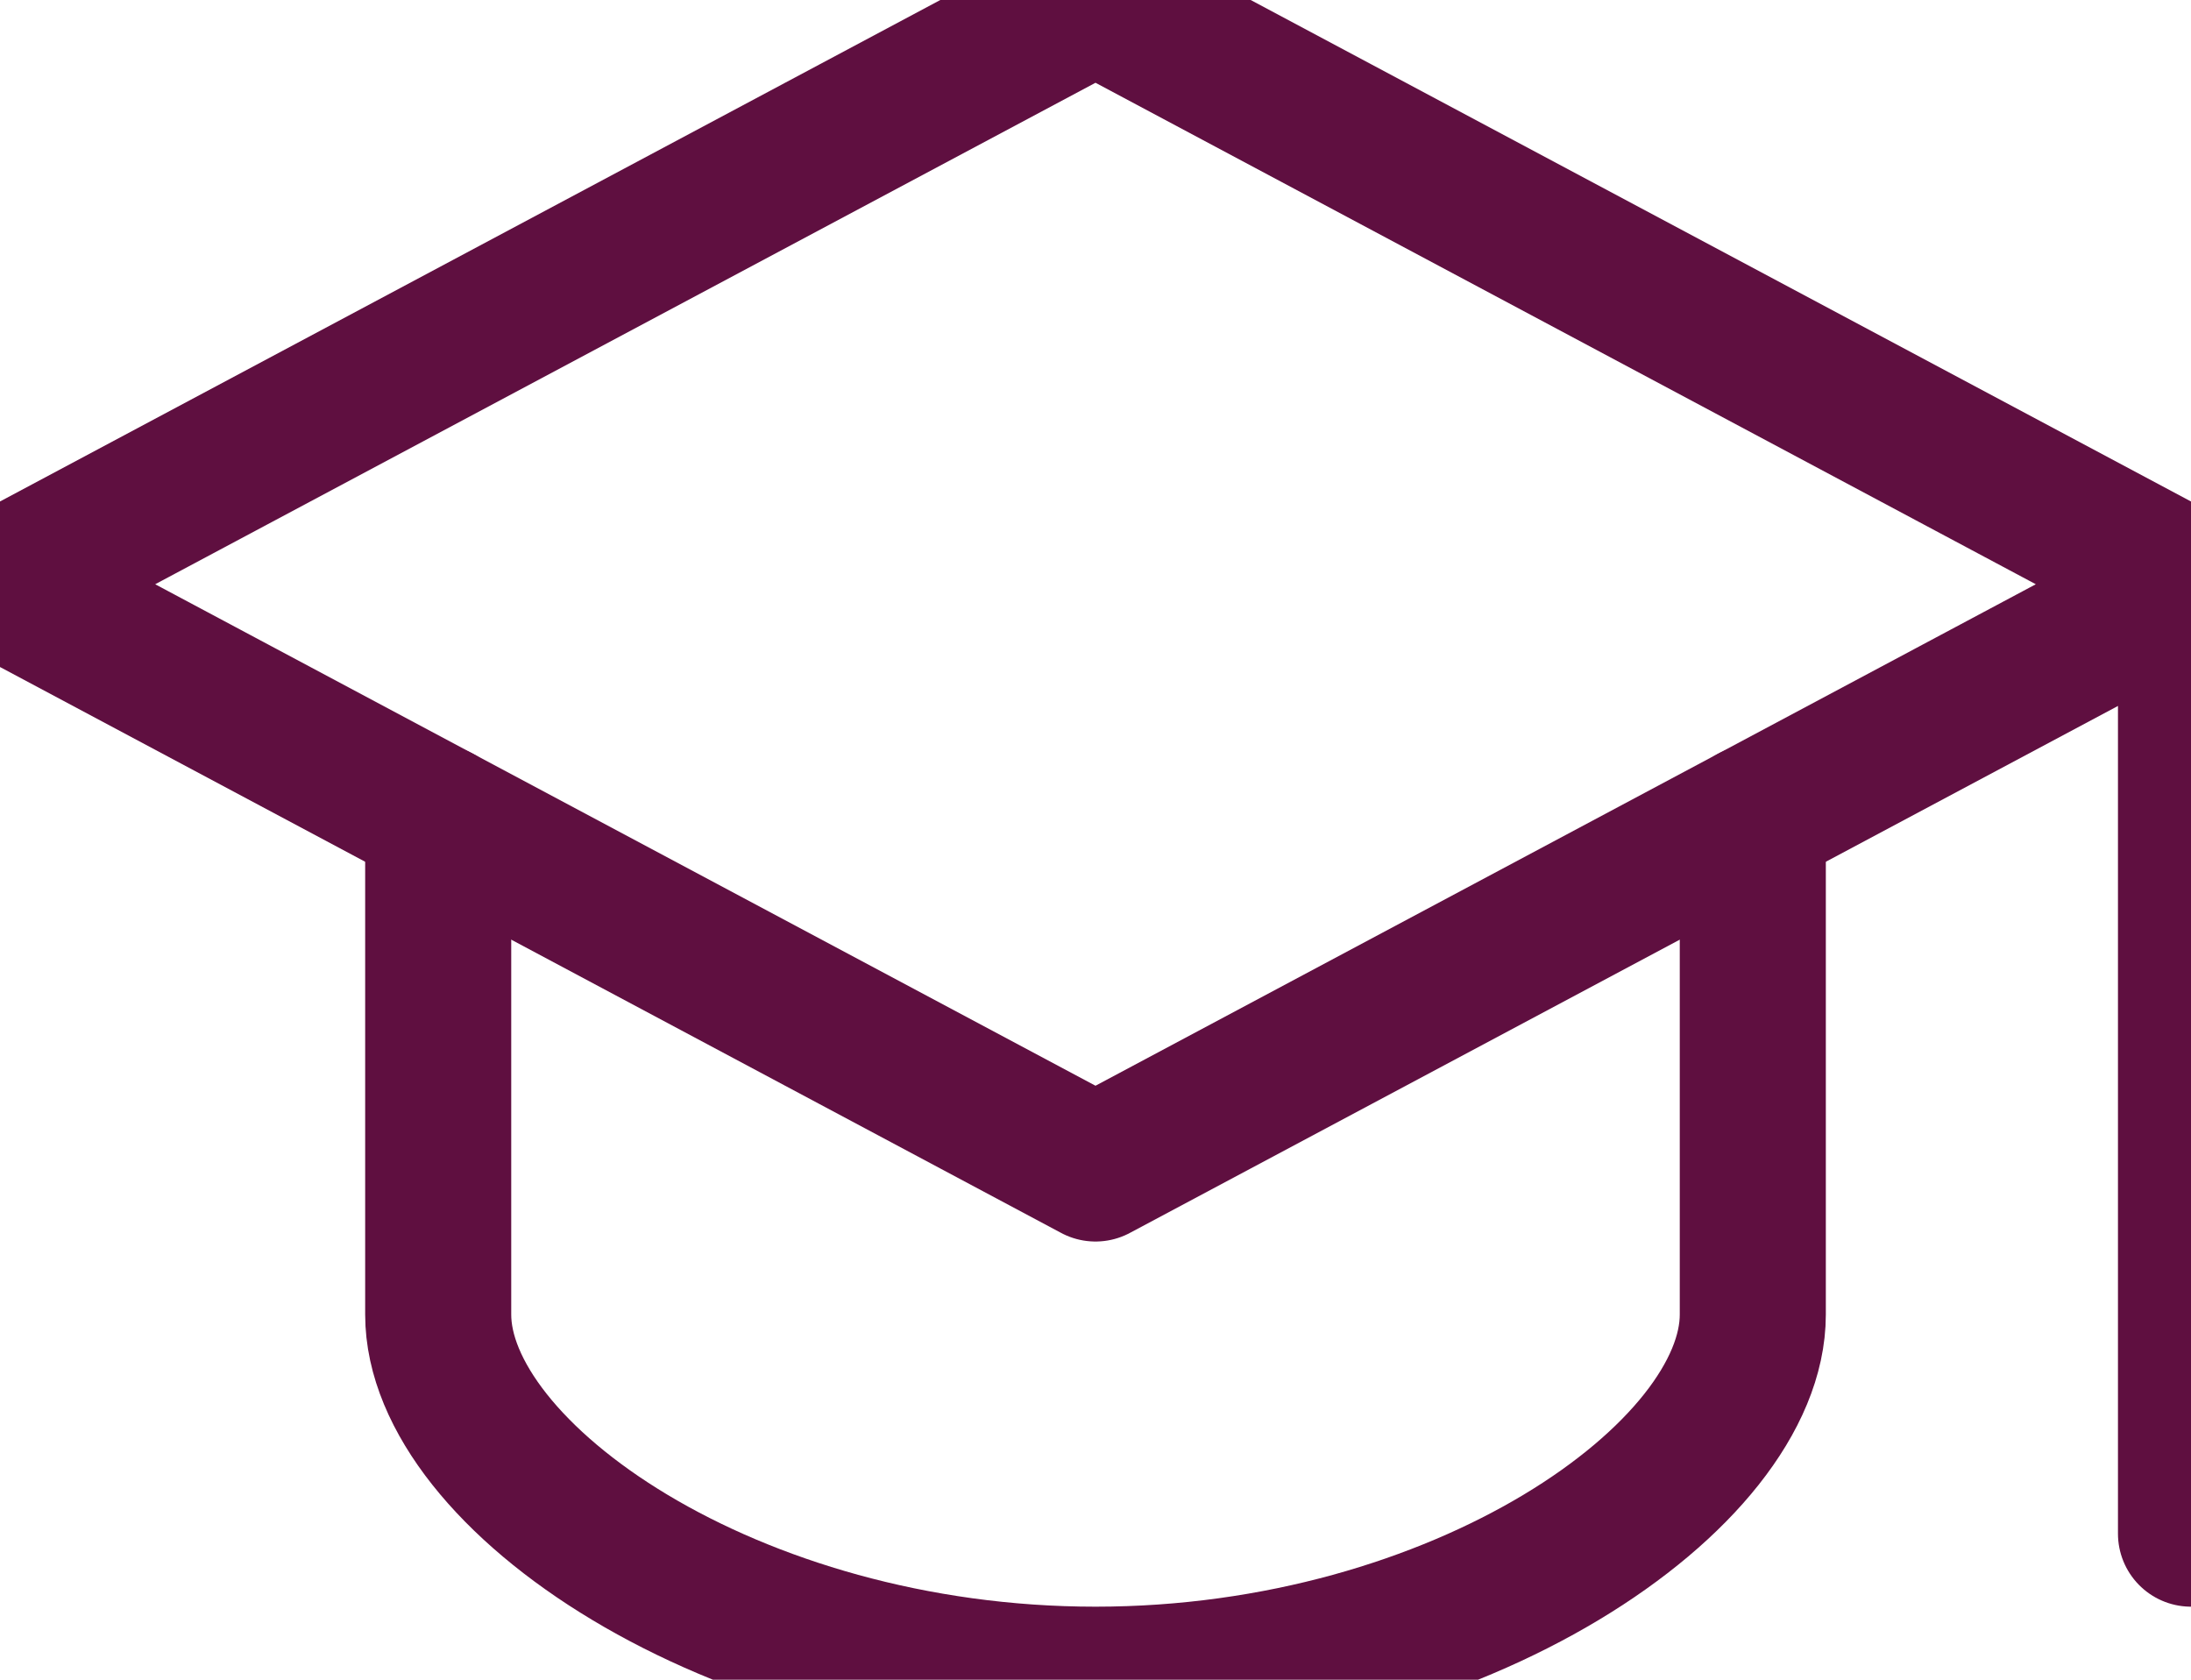 <?xml version="1.0" encoding="utf-8"?>
<svg viewBox="113.689 178.254 30 23" width="30" height="23" xmlns="http://www.w3.org/2000/svg">
  <polygon class="st0" points="16,4 1,12 16,20 31,12 " transform="matrix(1, 0, 0, 1, 112.689, 174.254)" style="fill: none; stroke-linecap: round; stroke-linejoin: round; stroke-miterlimit: 10; stroke-width: 2px; stroke: rgb(95, 15, 64);"/>
  <path class="st0" d="M7,15.2V22c0,2.2,4,5,9,5c5,0,9-2.8,9-5v-6.8" transform="matrix(1, 0, 0, 1, 112.689, 174.254)" style="fill: none; stroke-linecap: round; stroke-linejoin: round; stroke-miterlimit: 10; stroke-width: 2px; stroke: rgb(95, 15, 64);"/>
  <line class="st0" x1="31" y1="12" x2="31" y2="25" transform="matrix(1, 0, 0, 1, 112.689, 174.254)" style="fill: none; stroke-linecap: round; stroke-linejoin: round; stroke-miterlimit: 10; stroke-width: 2px; stroke: rgb(95, 15, 64);"/>
</svg>